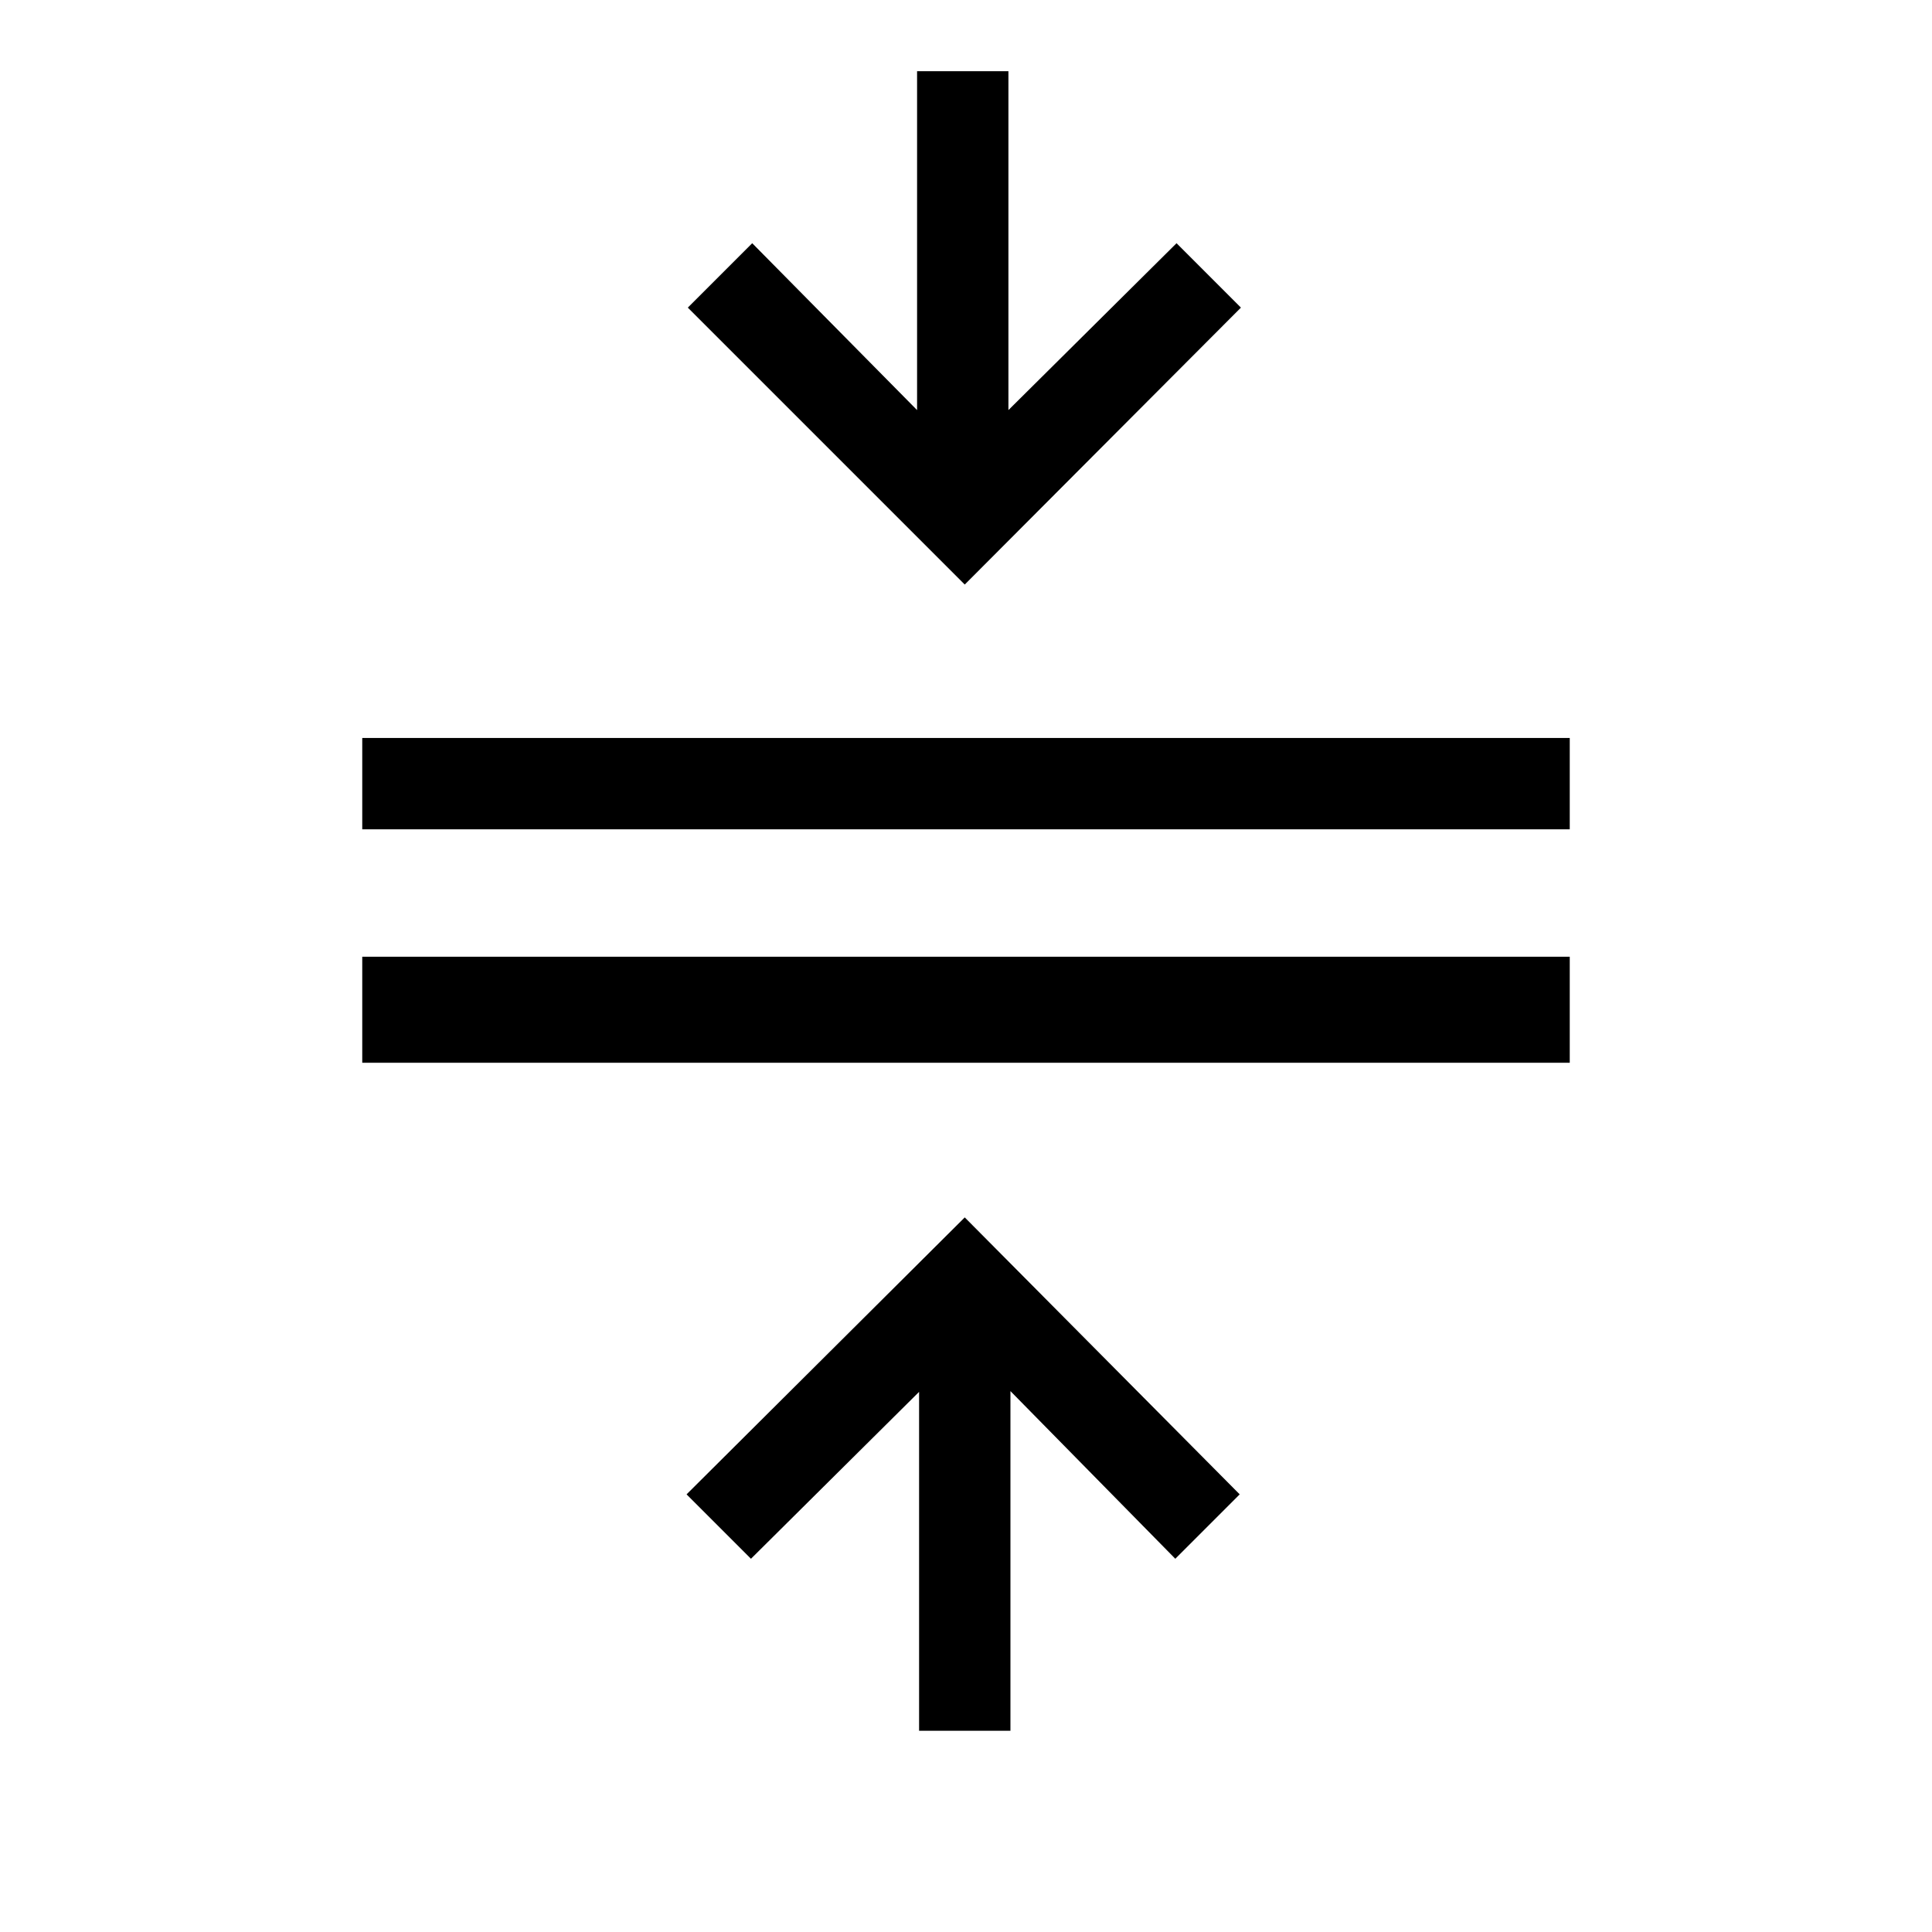 <svg xmlns="http://www.w3.org/2000/svg" width="48" height="48" viewBox="0 -960 960 960"><path d="M180-431.92v-52.7h600v52.7H180Zm0-116v-45.39h600v45.39H180ZM456.69-100v-168.39l-83.54 82.93-32-32 138.23-137.62L616-217.46l-32 32-81.92-83.31V-100h-45.39Zm22.69-569.54L341.77-807.15l32-32 81.92 82.92v-168.39h45.39v168.39l83.54-82.92 31.99 32-137.23 137.61Z"/></svg>